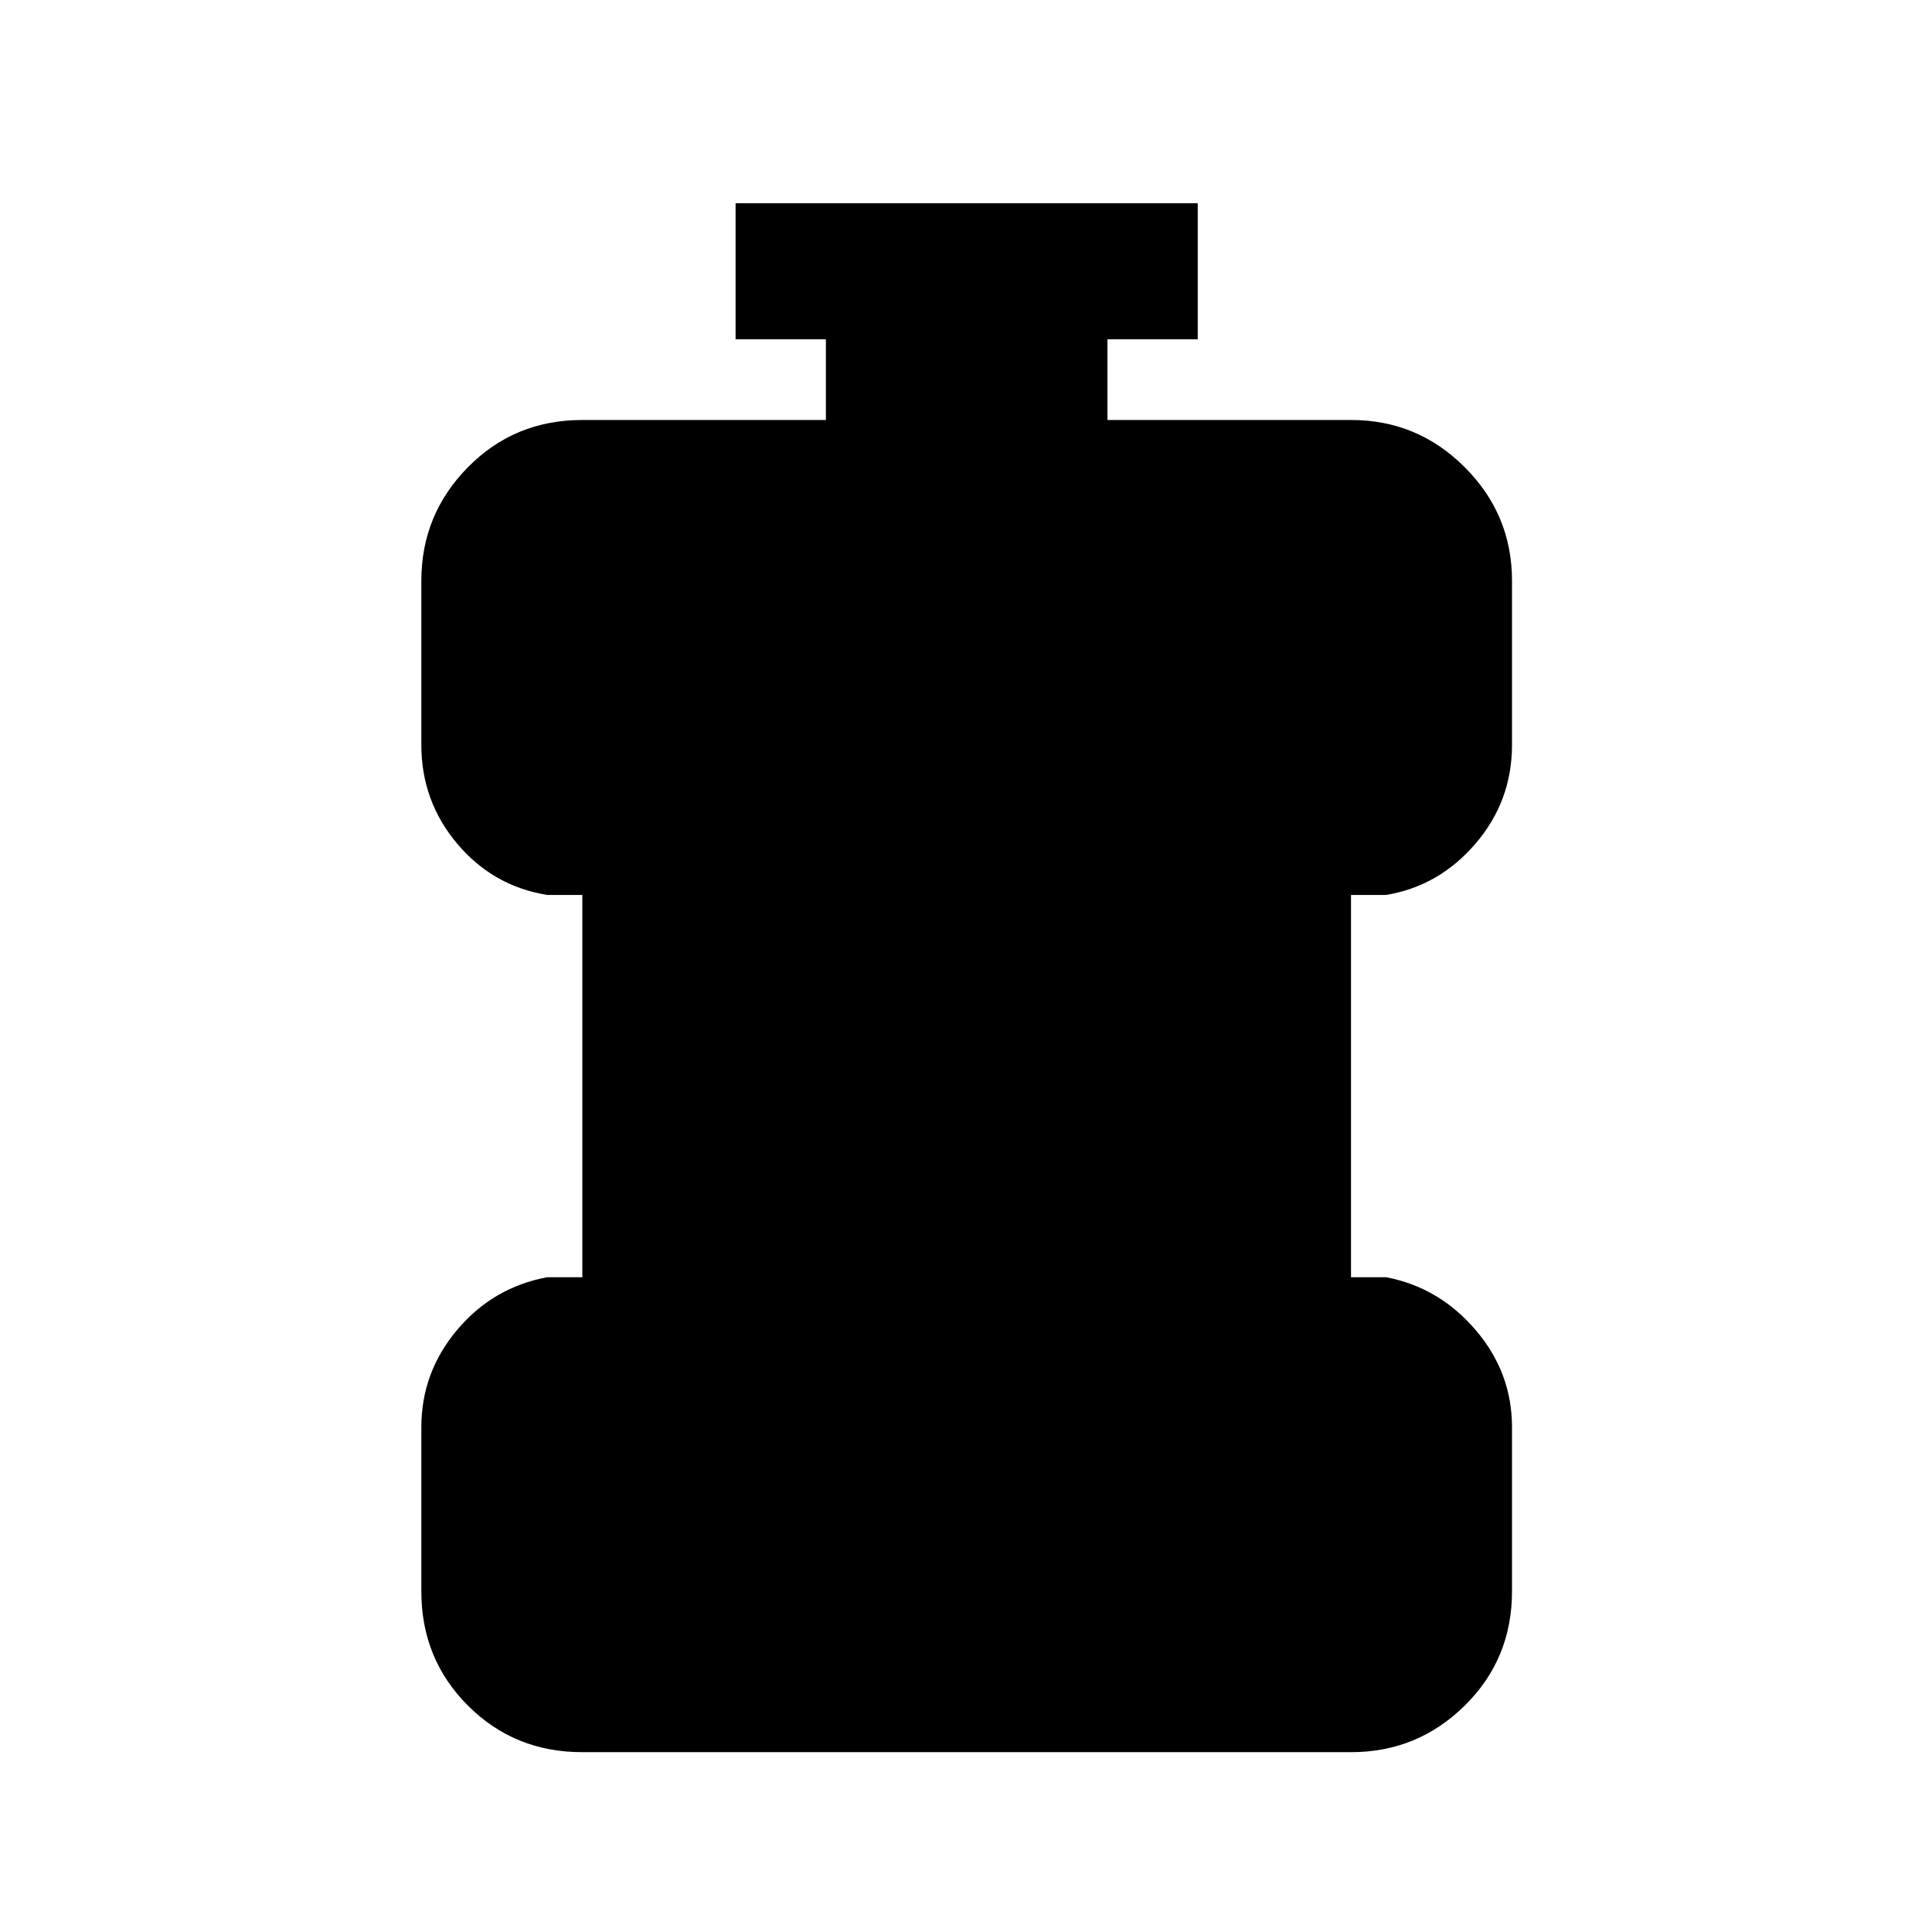 <svg xmlns="http://www.w3.org/2000/svg" height="40" viewBox="0 -960 960 960" width="40"><path d="M289.26-89.36q-33.61 0-56.76-23.14-23.14-23.15-23.14-56.76v-81.54q0-27.27 17.81-48.41 17.81-21.15 44.75-26.15h17.44v-189.95h-17.44q-26.94-4.33-44.75-25.48-17.81-21.14-17.81-49.08v-81.54q0-32.94 23.14-56.42 23.15-23.48 56.76-23.48h121.13v-40.1h-44.88V-859h229.64v67.59h-44.87v40.1h121.13q32.94 0 56.42 23.48 23.48 23.48 23.48 56.42v81.54q0 27.94-18.15 49.08-18.14 21.15-44.42 25.48h-17.43v189.95h17.43q26.28 5 44.42 26.15 18.15 21.14 18.15 48.41v81.54q0 33.61-23.48 56.76-23.48 23.14-56.42 23.14H289.26Z"/></svg>